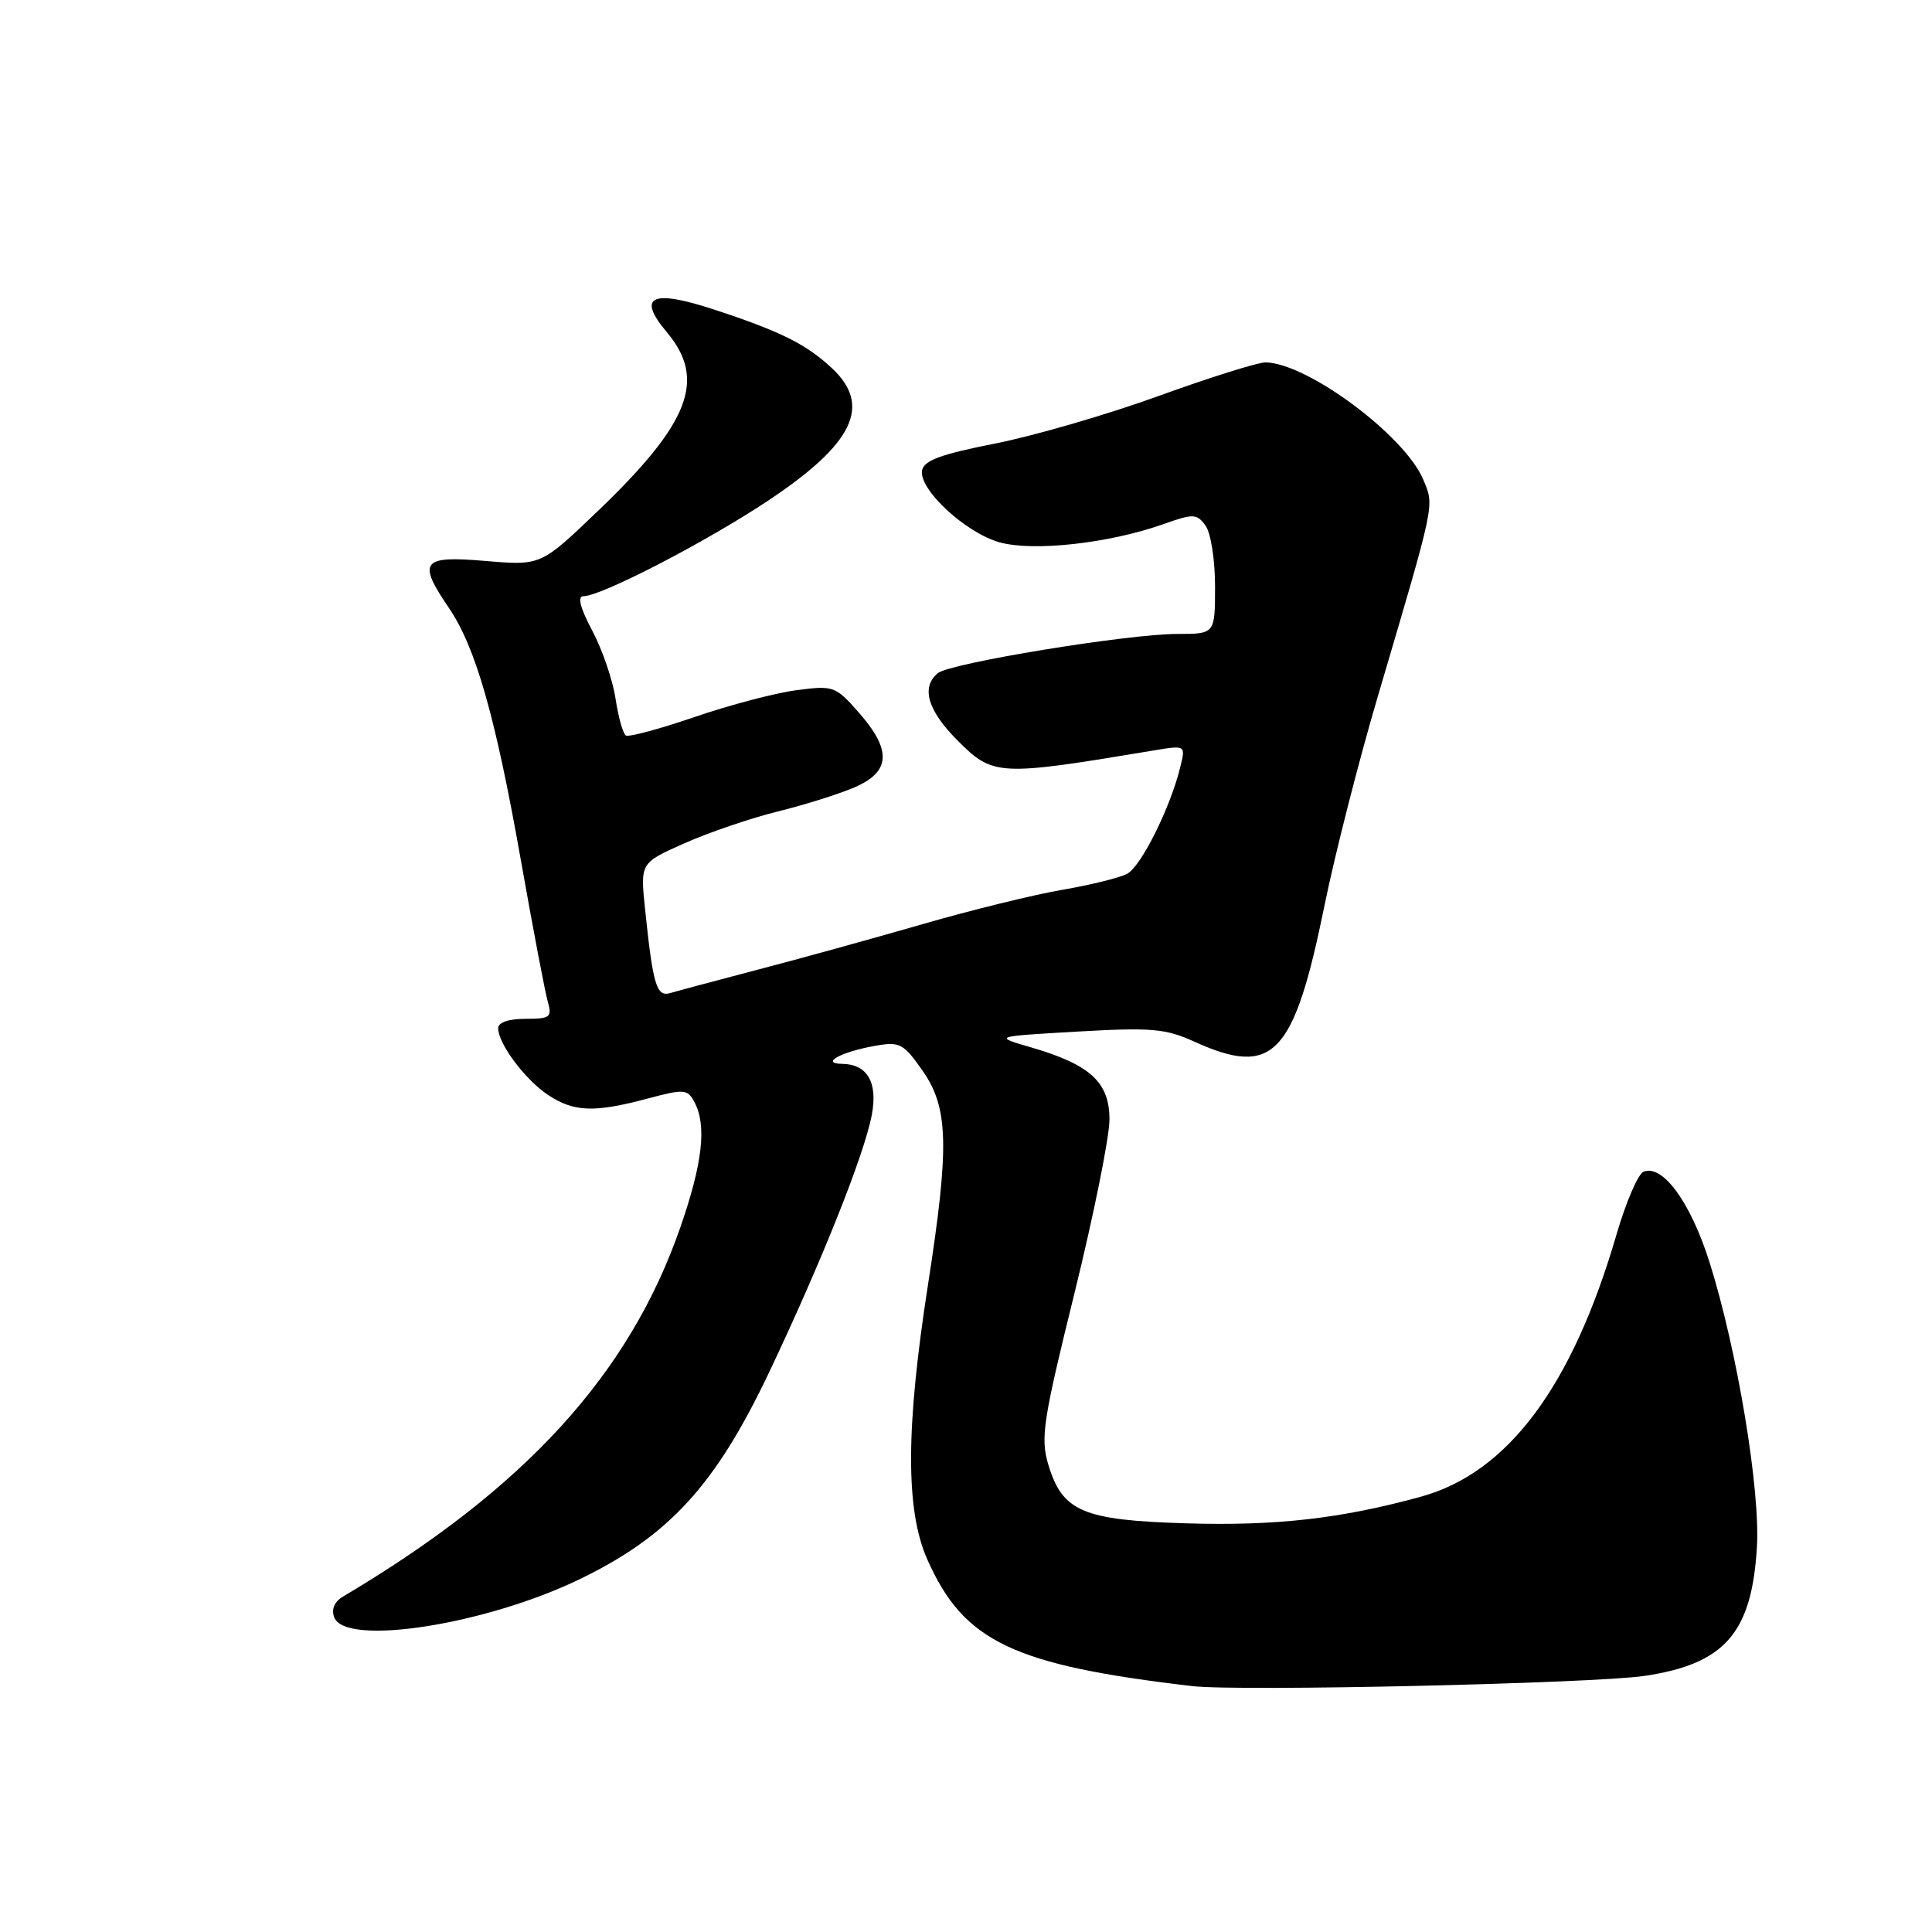 <?xml version="1.0" encoding="UTF-8" standalone="no"?>
<!DOCTYPE svg PUBLIC "-//W3C//DTD SVG 1.1//EN" "http://www.w3.org/Graphics/SVG/1.1/DTD/svg11.dtd" >
<svg xmlns="http://www.w3.org/2000/svg" xmlns:xlink="http://www.w3.org/1999/xlink" version="1.1" viewBox="0 0 256 256">
 <g >
 <path fill="currentColor"
d=" M 217.95 222.06 C 228.55 220.47 232.12 216.38 232.80 205.00 C 233.26 197.37 230.17 178.82 226.52 167.25 C 224.01 159.31 220.34 154.27 217.79 155.25 C 217.06 155.53 215.44 159.30 214.18 163.63 C 208.32 183.72 199.80 195.14 188.31 198.31 C 177.70 201.23 169.09 202.21 157.19 201.85 C 143.48 201.44 140.77 200.29 138.91 194.08 C 137.85 190.55 138.19 188.28 142.38 171.33 C 144.93 160.97 147.02 150.62 147.01 148.32 C 147.00 143.38 144.47 141.07 136.55 138.76 C 131.63 137.33 131.63 137.33 142.76 136.69 C 152.53 136.13 154.43 136.29 158.20 138.00 C 168.73 142.78 171.44 139.95 175.52 119.90 C 176.88 113.22 180.07 100.72 182.61 92.13 C 190.26 66.22 190.07 67.11 188.59 63.55 C 186.14 57.70 173.21 48.09 167.68 48.02 C 166.68 48.01 160.32 50.01 153.55 52.46 C 146.78 54.92 137.02 57.75 131.87 58.77 C 124.72 60.17 122.43 61.01 122.18 62.32 C 121.70 64.82 127.95 70.62 132.48 71.87 C 136.94 73.10 146.91 72.00 154.01 69.50 C 158.16 68.03 158.56 68.04 159.74 69.65 C 160.44 70.61 161.00 74.18 161.00 77.69 C 161.00 84.00 161.00 84.00 156.02 84.00 C 149.46 84.00 125.88 87.86 124.26 89.20 C 122.01 91.07 122.92 94.15 126.88 98.12 C 131.61 102.84 132.24 102.88 152.80 99.45 C 157.11 98.73 157.11 98.73 156.40 101.61 C 155.10 106.99 151.19 114.83 149.34 115.79 C 148.33 116.32 144.45 117.27 140.73 117.91 C 137.00 118.55 128.68 120.59 122.23 122.46 C 115.78 124.32 106.00 127.03 100.50 128.46 C 95.00 129.90 89.75 131.31 88.84 131.58 C 86.99 132.13 86.53 130.61 85.47 120.42 C 84.84 114.34 84.84 114.34 90.67 111.75 C 93.88 110.32 99.42 108.43 103.00 107.54 C 106.58 106.66 111.19 105.21 113.25 104.32 C 118.02 102.25 118.18 99.41 113.81 94.43 C 110.71 90.91 110.45 90.81 105.56 91.45 C 102.78 91.81 96.70 93.41 92.06 95.00 C 87.43 96.59 83.32 97.69 82.93 97.46 C 82.55 97.22 81.93 95.02 81.56 92.56 C 81.19 90.10 79.80 86.05 78.47 83.55 C 76.87 80.53 76.48 79.00 77.31 79.00 C 79.66 79.00 93.50 71.84 101.76 66.35 C 113.10 58.81 115.55 53.76 110.25 48.80 C 106.84 45.61 103.41 43.90 94.66 41.03 C 86.33 38.29 84.34 39.24 88.36 44.02 C 93.63 50.28 91.41 56.04 79.21 67.72 C 71.67 74.95 71.67 74.95 64.34 74.33 C 55.84 73.61 55.27 74.36 59.51 80.60 C 63.05 85.83 65.66 94.99 69.02 114.00 C 70.63 123.08 72.23 131.51 72.59 132.75 C 73.17 134.79 72.89 135.00 69.62 135.00 C 67.39 135.00 66.00 135.48 66.01 136.25 C 66.02 138.32 69.60 143.09 72.64 145.10 C 76.05 147.35 78.74 147.45 85.76 145.58 C 90.66 144.27 91.09 144.30 92.01 146.02 C 93.67 149.13 93.11 154.12 90.12 162.71 C 83.34 182.17 69.51 197.29 45.44 211.56 C 44.30 212.24 43.88 213.25 44.29 214.31 C 45.78 218.20 64.46 215.27 76.94 209.19 C 88.70 203.47 94.83 196.75 101.92 181.82 C 108.83 167.27 114.54 152.95 115.52 147.72 C 116.33 143.43 114.93 141.02 111.63 140.97 C 108.60 140.93 111.43 139.37 116.00 138.57 C 119.22 138.00 119.72 138.26 122.25 141.88 C 125.69 146.81 125.82 151.87 122.95 170.32 C 120.01 189.23 119.98 200.12 122.87 206.63 C 127.70 217.53 134.22 220.64 158.00 223.42 C 164.13 224.14 211.24 223.07 217.95 222.06 Z "/>
</g>
</svg>